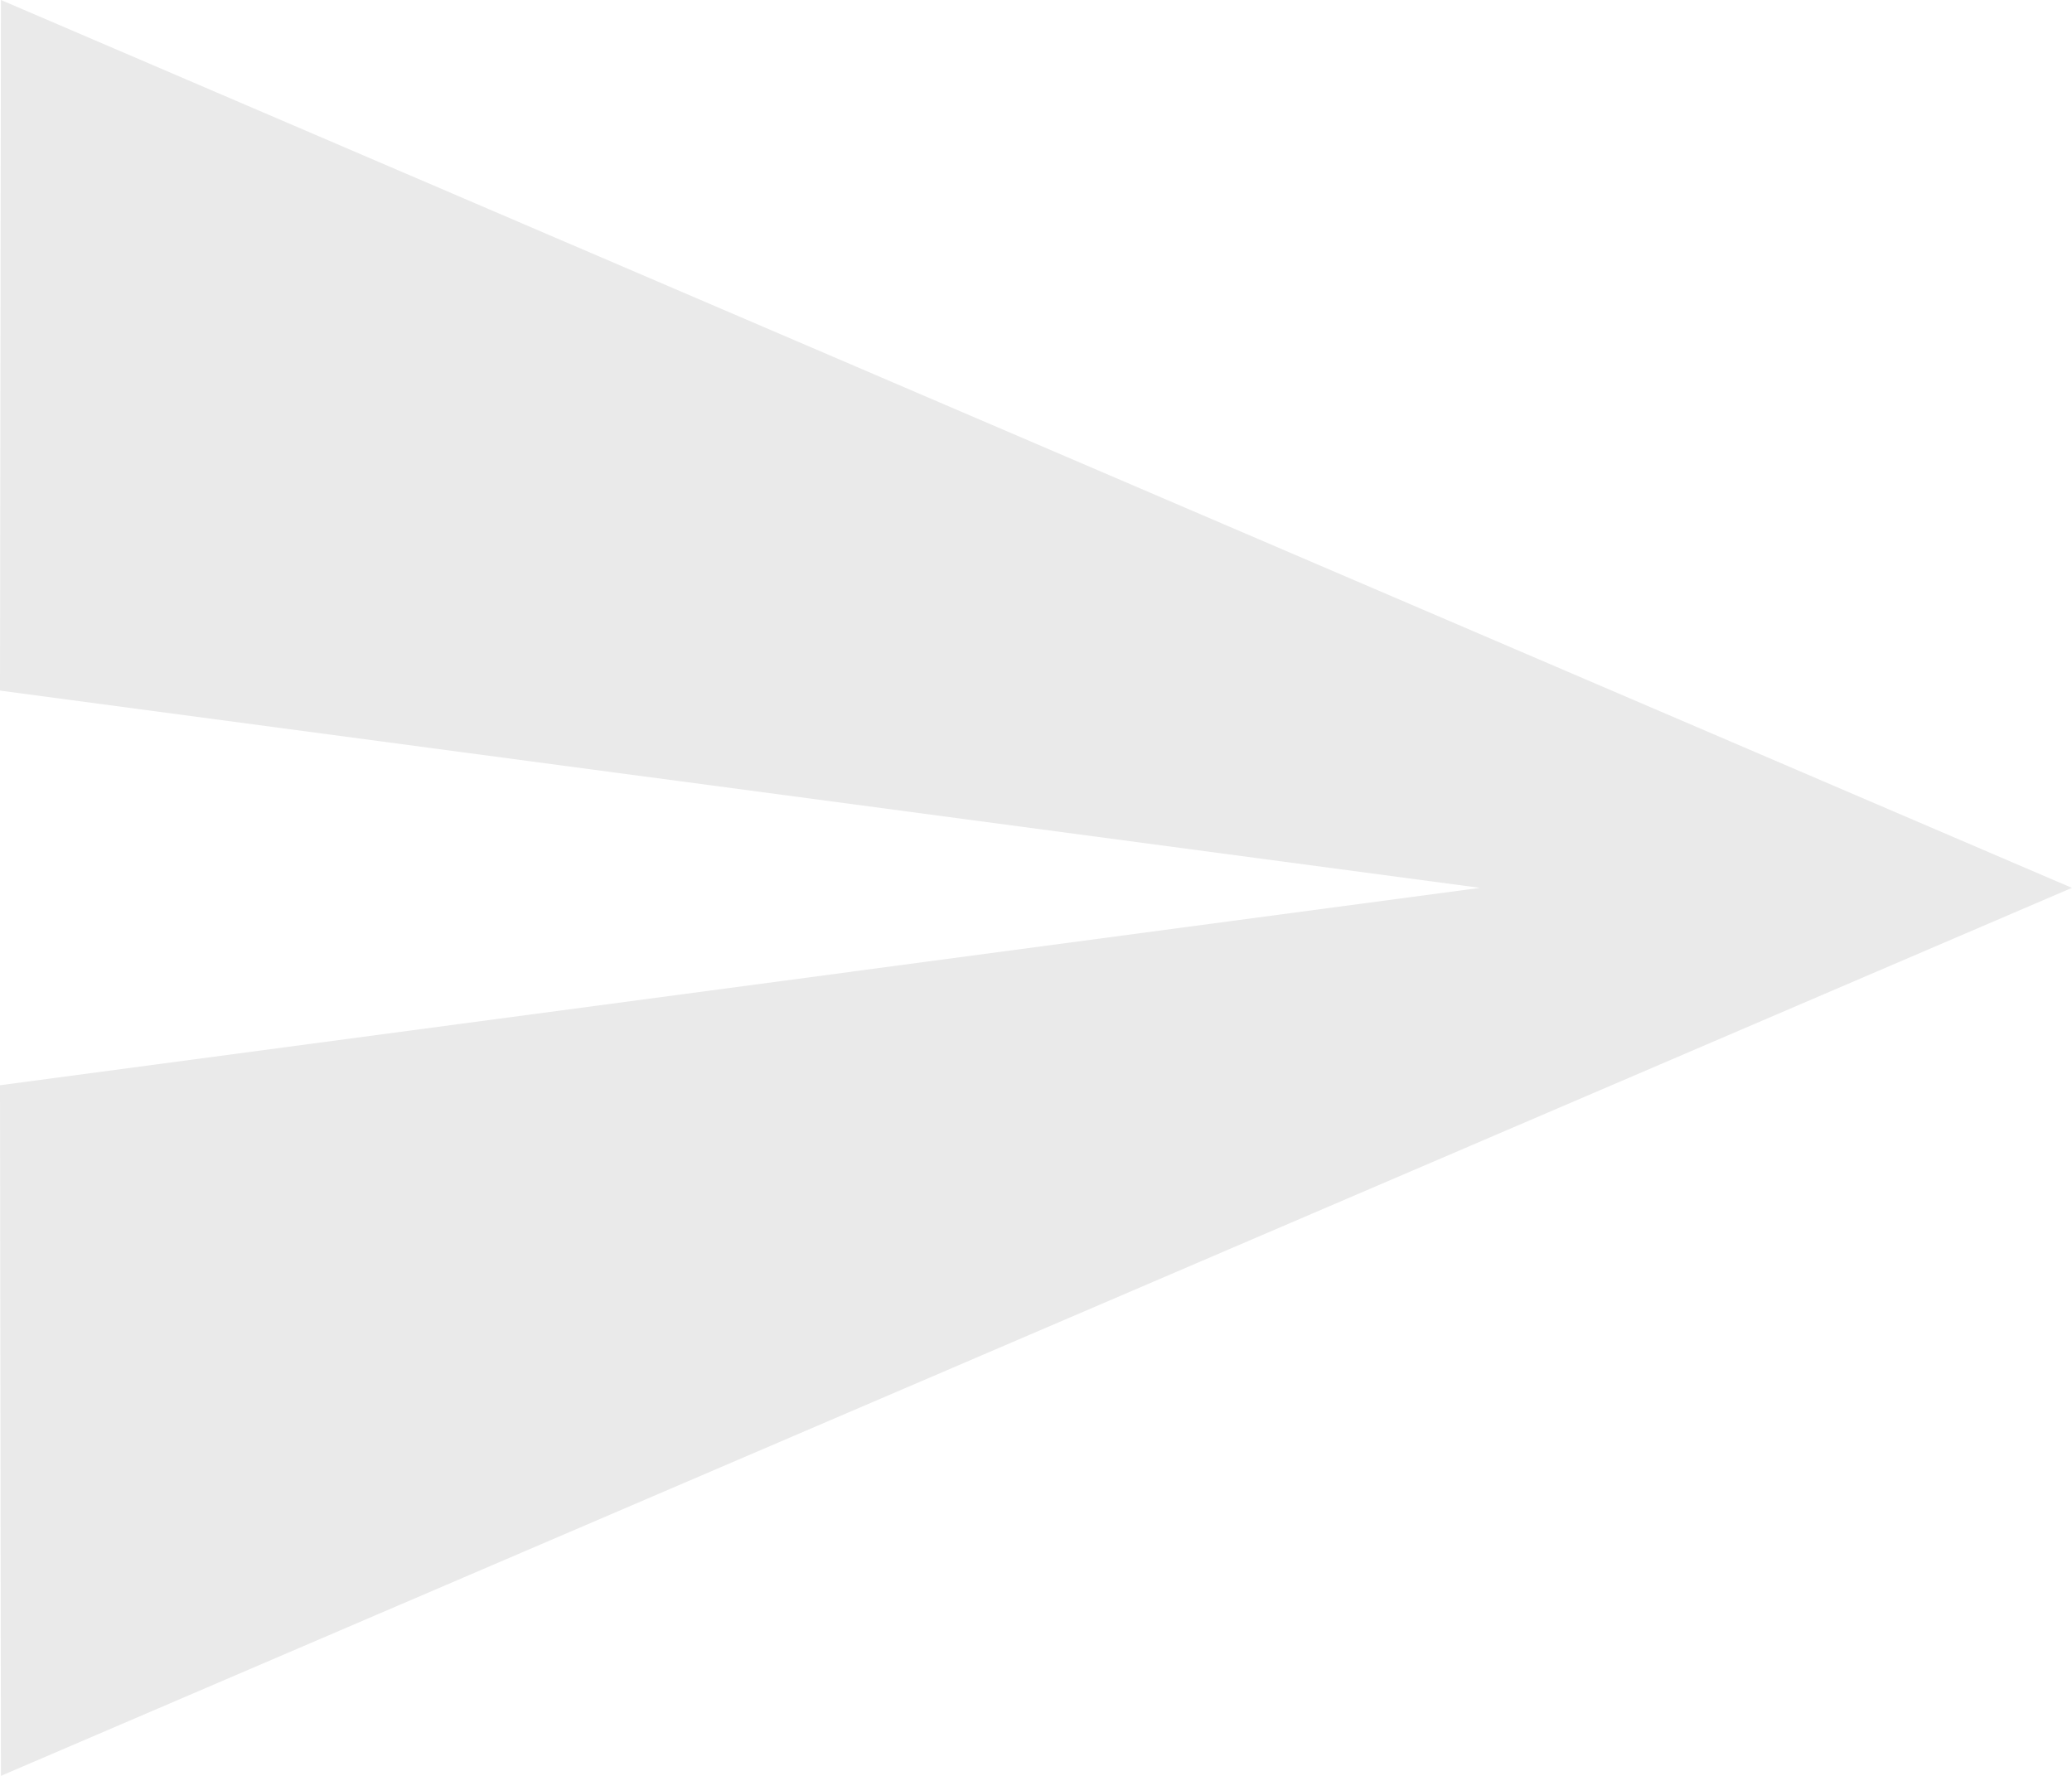 <svg xmlns="http://www.w3.org/2000/svg" width="19.387" height="16.617" viewBox="0 0 19.387 16.617">
  <path id="Icon_material-send" data-name="Icon material-send" d="M3.009,21.117l19.377-8.309L3.009,4.5,3,10.962l13.848,1.846L3,14.655Z" transform="translate(-3 -4.5)" fill="#eaeaea"/>
</svg>
